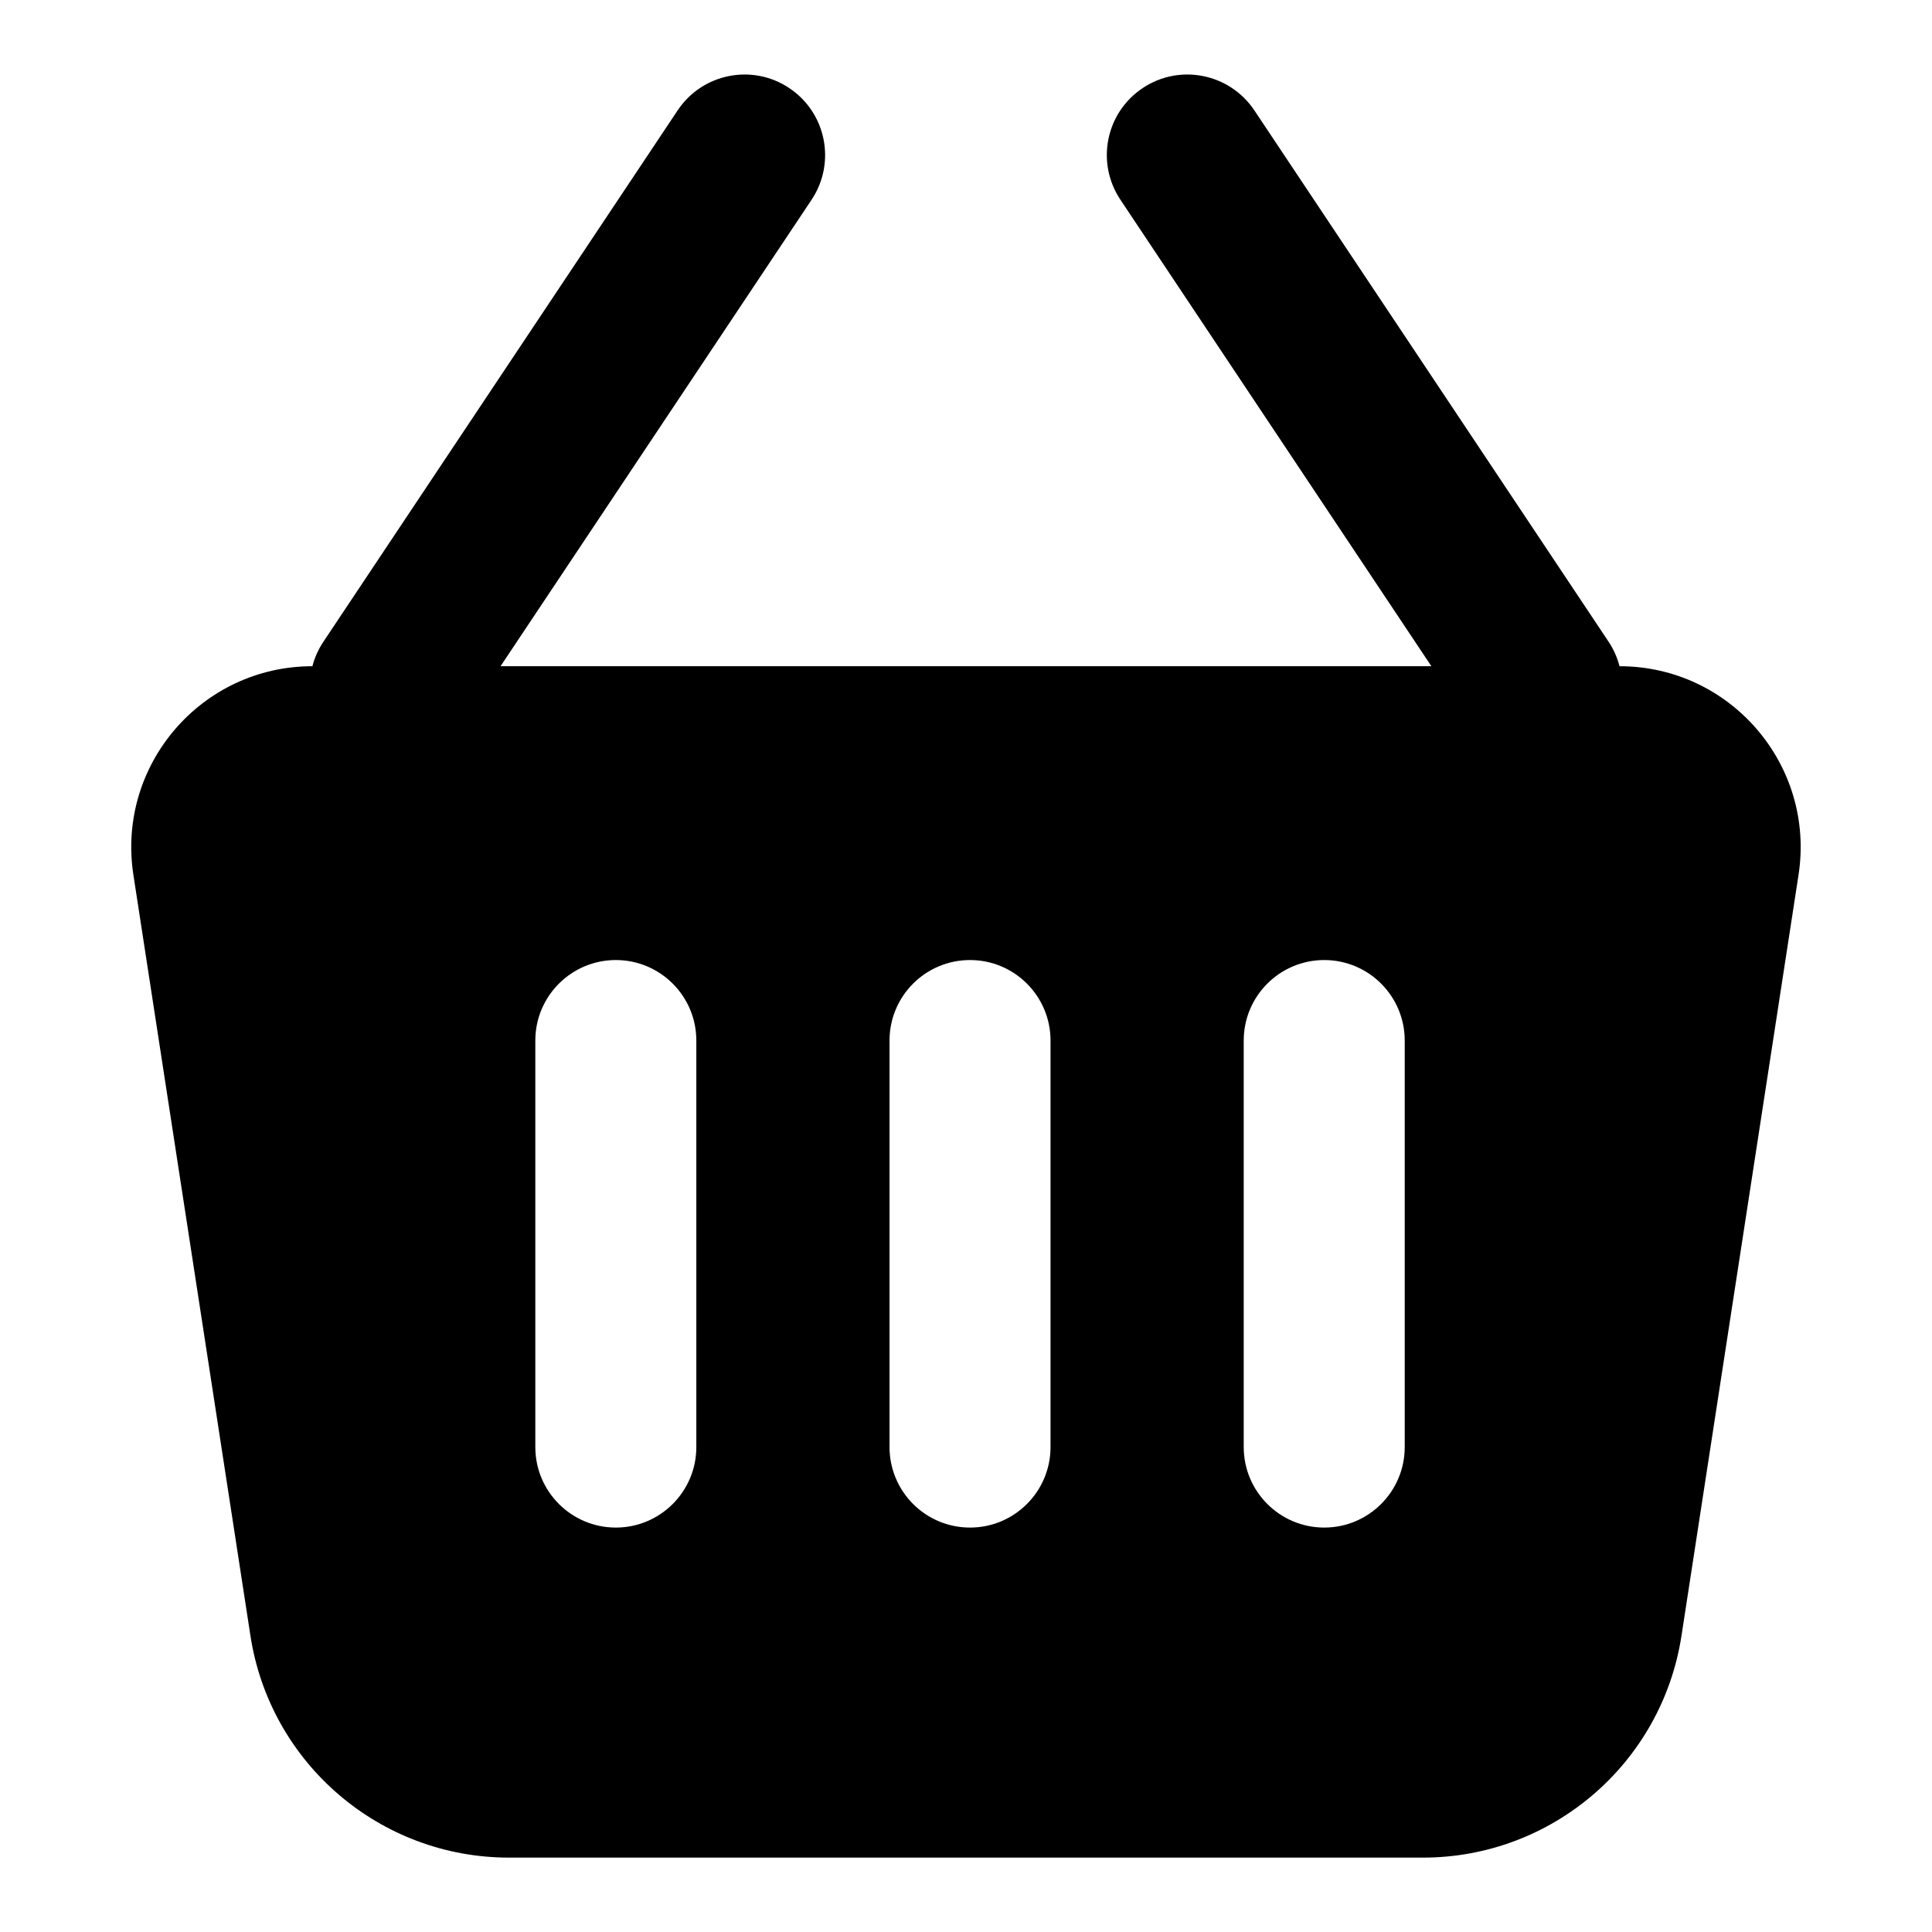 <svg width="24" height="24" viewBox="0 0 24 24" fill="none" xmlns="http://www.w3.org/2000/svg">
<path fill-rule="evenodd" clip-rule="evenodd" d="M14.195 1.094C14.654 0.787 15.275 0.912 15.582 1.371L19.982 7.971C20.046 8.067 20.091 8.17 20.118 8.276C21.497 8.276 22.552 9.505 22.342 10.868L20.888 20.32C20.644 21.905 19.28 23.076 17.676 23.076H6.323C4.719 23.076 3.355 21.905 3.111 20.32L1.657 10.868C1.447 9.505 2.502 8.276 3.881 8.276C3.908 8.17 3.954 8.067 4.018 7.971L8.418 1.371C8.724 0.912 9.345 0.787 9.804 1.094C10.264 1.4 10.388 2.021 10.082 2.481L6.218 8.276H17.781L13.918 2.481C13.611 2.021 13.735 1.4 14.195 1.094ZM13.05 12.926C13.05 12.374 12.602 11.926 12.05 11.926C11.497 11.926 11.05 12.374 11.05 12.926V17.976C11.05 18.528 11.497 18.976 12.05 18.976C12.602 18.976 13.05 18.528 13.05 17.976V12.926ZM7.65 11.926C8.202 11.926 8.65 12.374 8.65 12.926V17.976C8.65 18.528 8.202 18.976 7.65 18.976C7.098 18.976 6.65 18.528 6.65 17.976V12.926C6.65 12.374 7.098 11.926 7.65 11.926ZM17.45 12.926C17.45 12.374 17.002 11.926 16.45 11.926C15.898 11.926 15.45 12.374 15.45 12.926V17.976C15.45 18.528 15.898 18.976 16.45 18.976C17.002 18.976 17.45 18.528 17.45 17.976V12.926Z" fill="black"/>
</svg>
